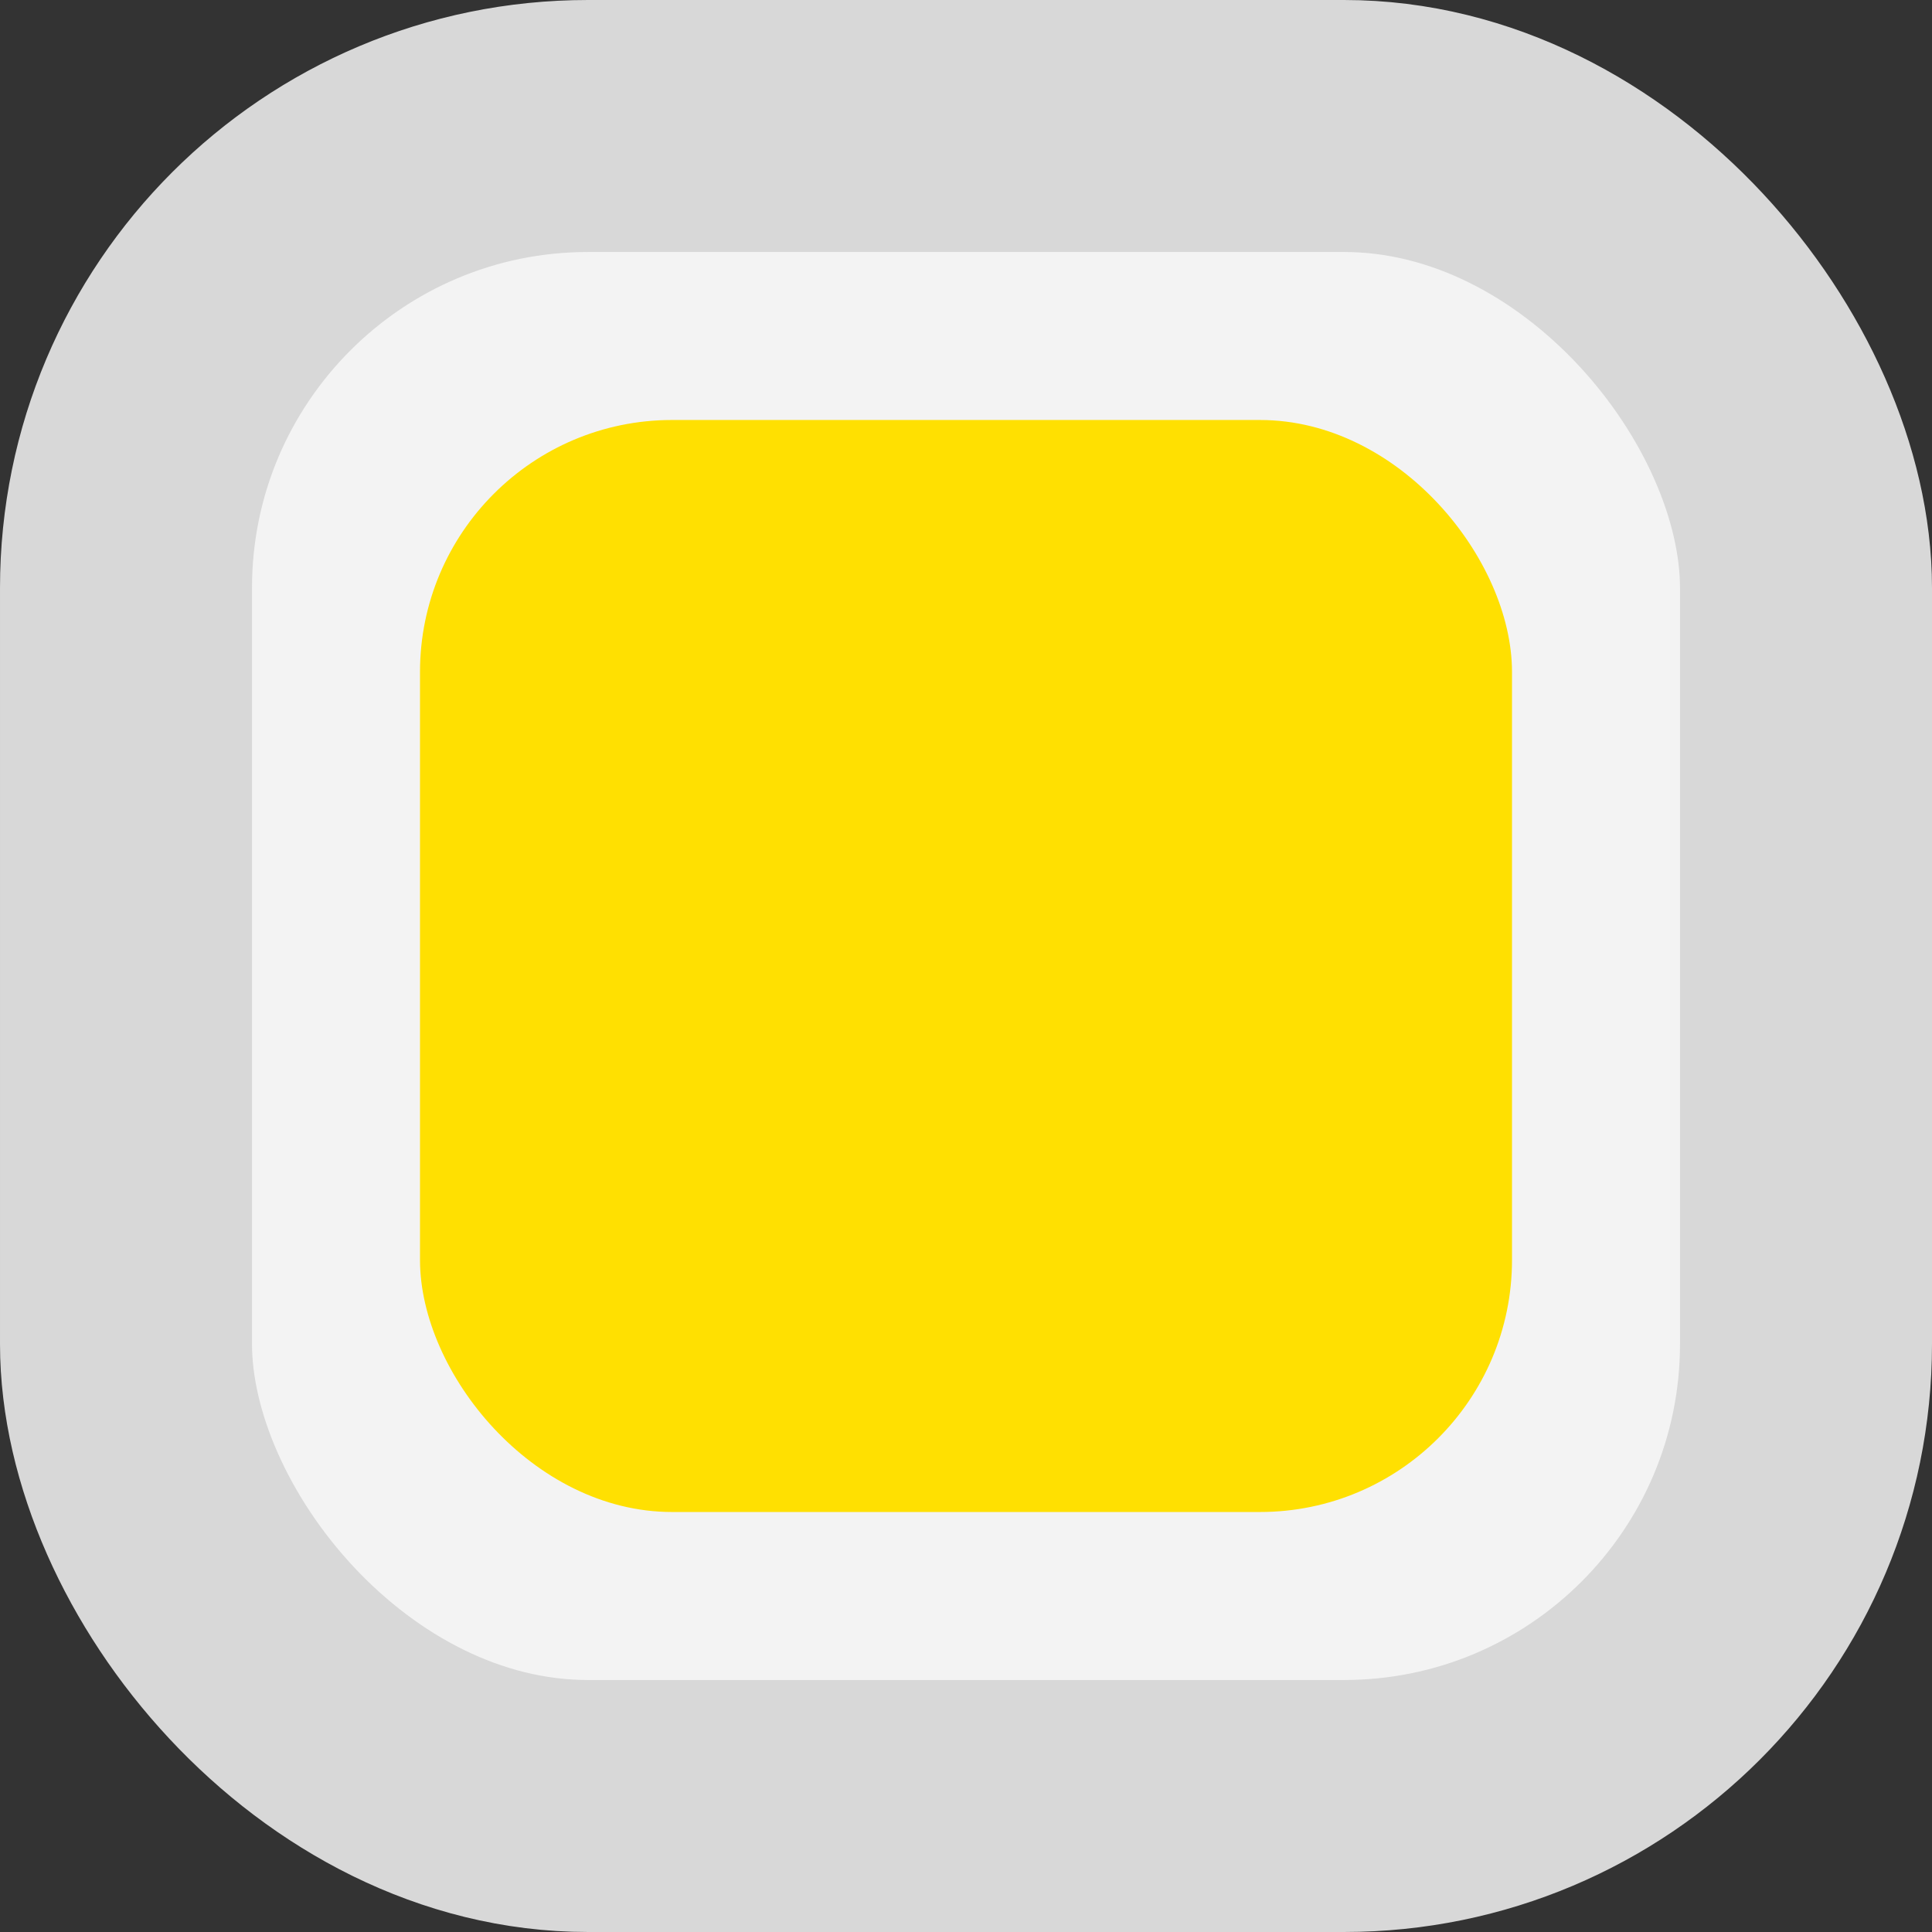 <svg width="23" height="23" viewBox="0 0 23 23" fill="none" xmlns="http://www.w3.org/2000/svg">
<rect x="0" y="0" width="23" height="23" fill="#333333" stroke="none"/>
<rect x="1.5" y="1.5" width="20" height="20" rx="5.5" fill="#F3F3F3" stroke="#D8D8D8" stroke-width="3"/>
<rect x="5" y="5" width="13" height="13" rx="3" fill="#FFE001"/>
</svg>
